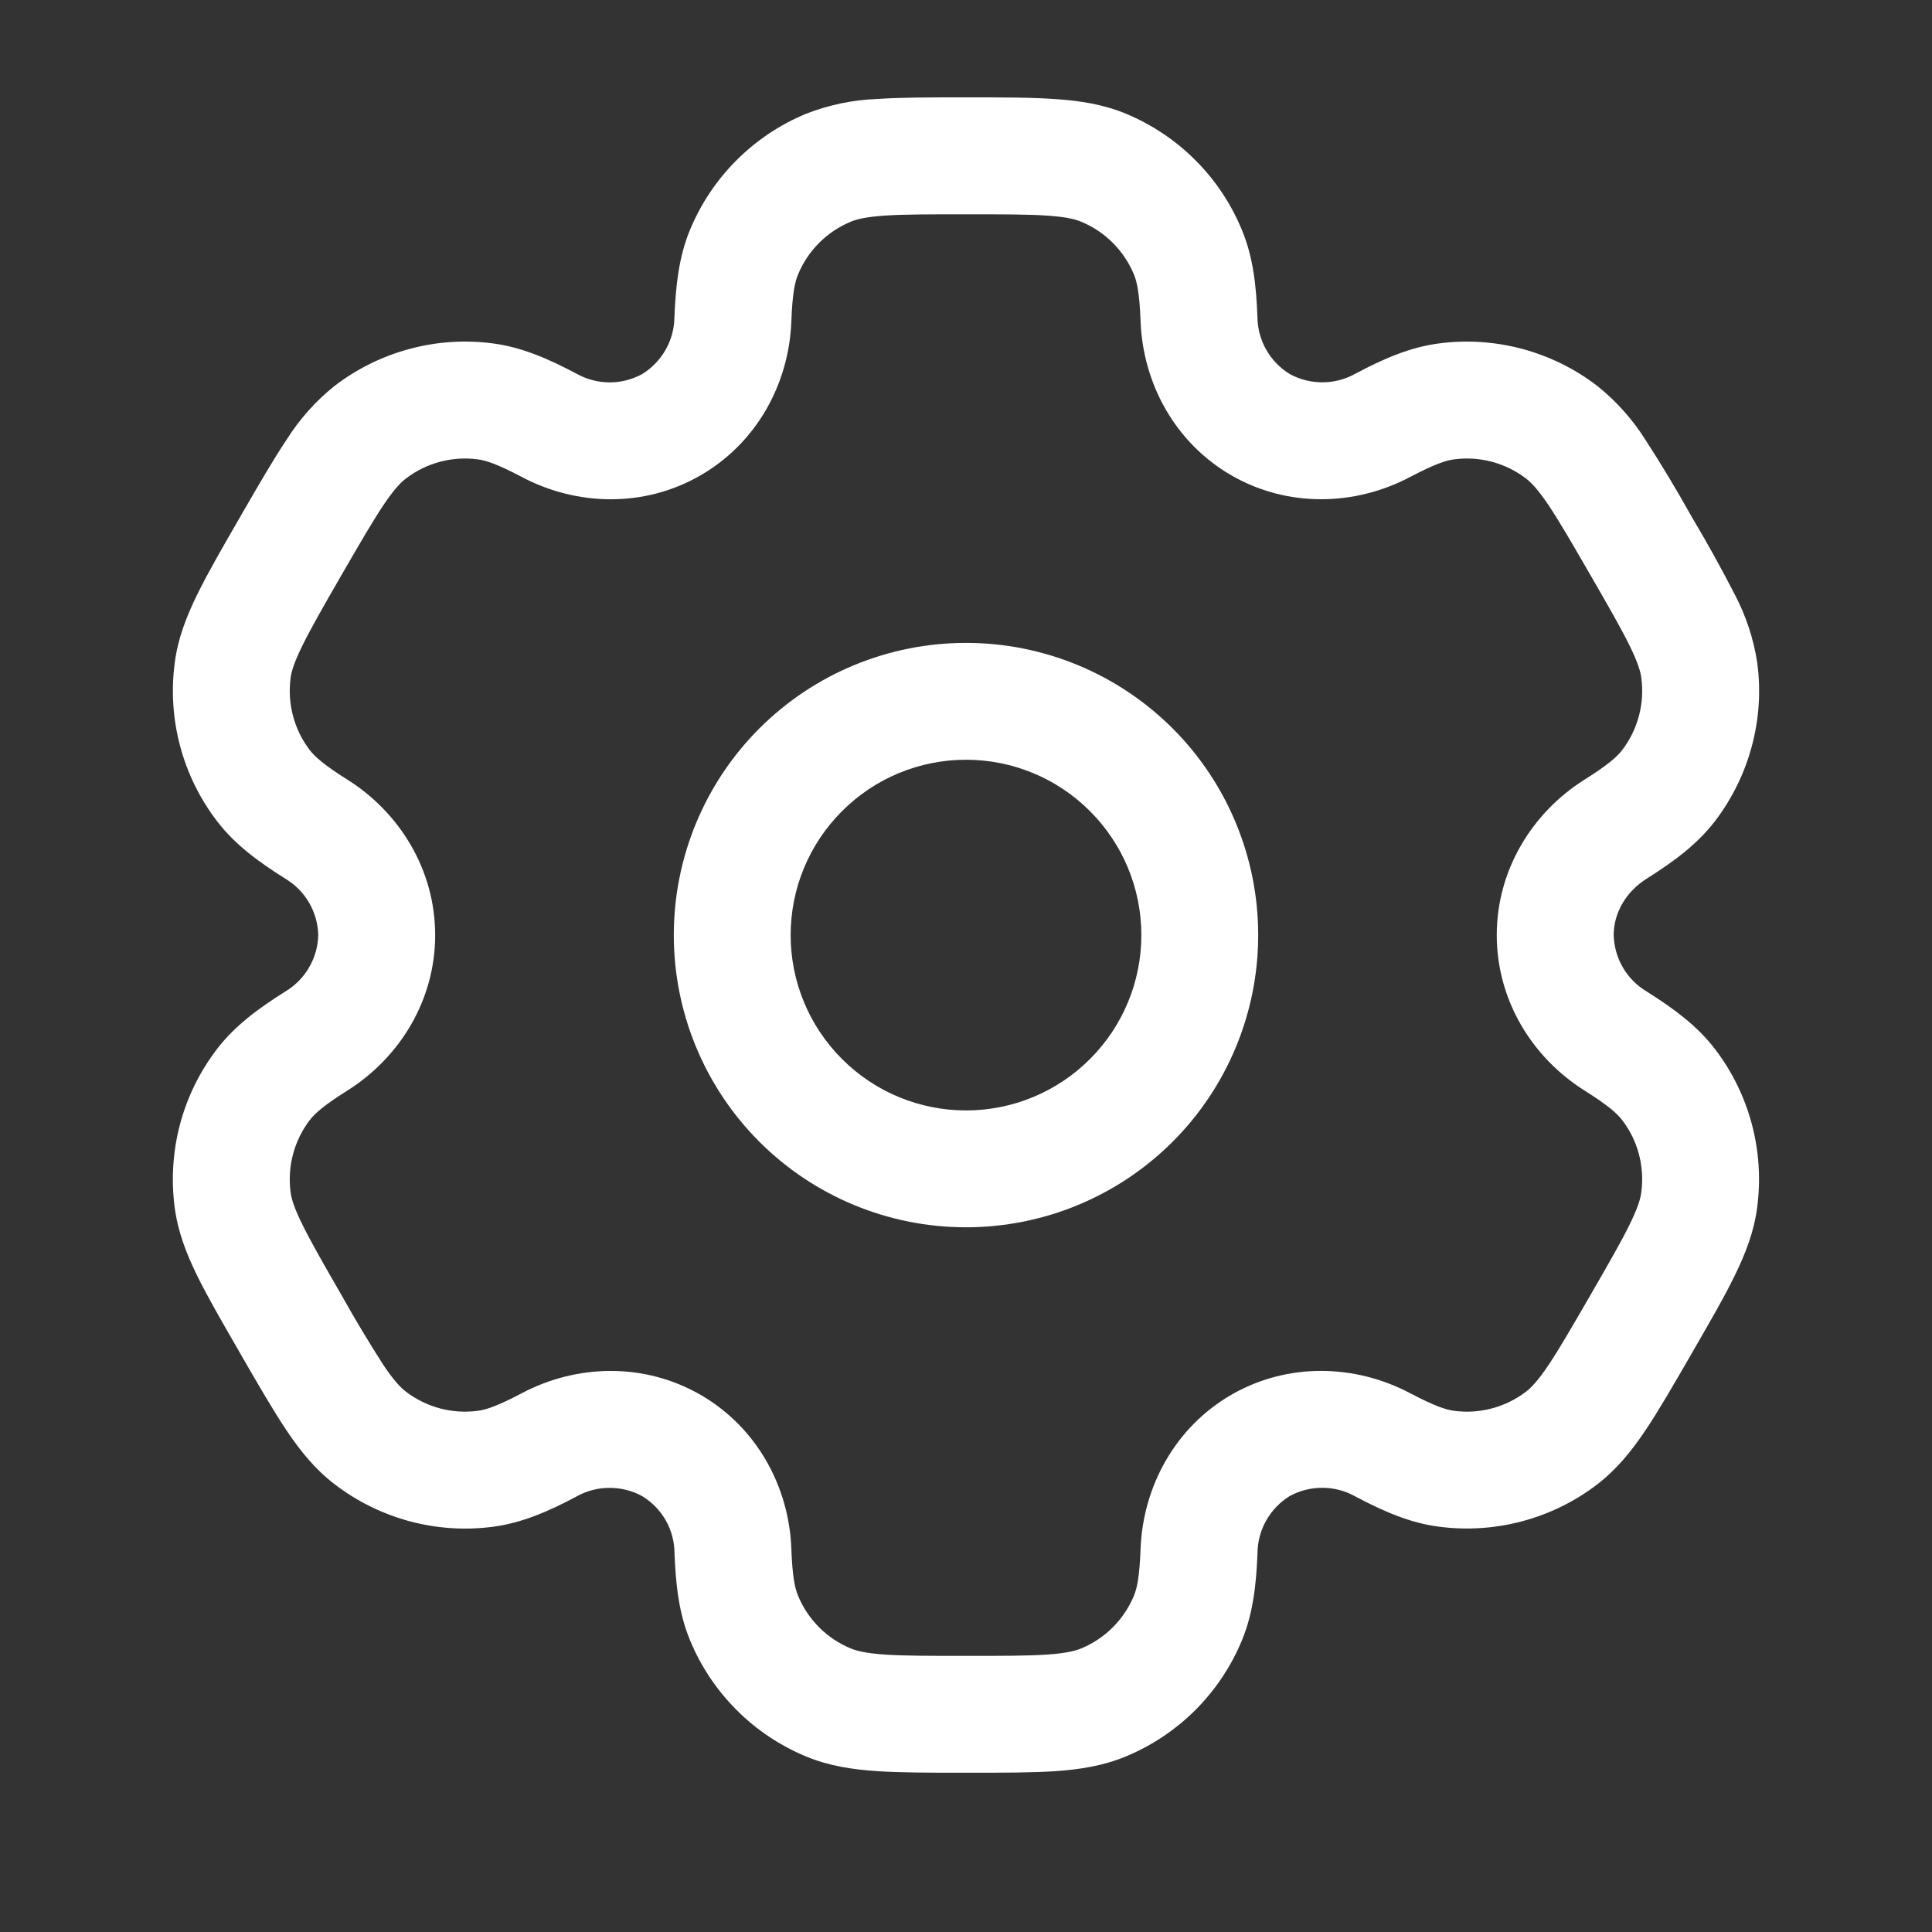<svg width="25" height="25" viewBox="0 0 25 25" fill="none" xmlns="http://www.w3.org/2000/svg">
<rect x="0" y="0" width="25" height="25" fill="#333333" stroke="none"/>
<path fill-rule="evenodd" clip-rule="evenodd" d="M12.5 8.319C11.497 8.319 10.535 8.717 9.826 9.426C9.117 10.135 8.719 11.097 8.719 12.1C8.719 13.103 9.117 14.065 9.826 14.774C10.535 15.483 11.497 15.881 12.5 15.881C13.503 15.881 14.465 15.483 15.174 14.774C15.883 14.065 16.281 13.103 16.281 12.1C16.281 11.097 15.883 10.135 15.174 9.426C14.465 8.717 13.503 8.319 12.5 8.319ZM10.231 12.1C10.231 11.498 10.47 10.921 10.896 10.496C11.321 10.07 11.898 9.831 12.5 9.831C13.102 9.831 13.679 10.07 14.104 10.496C14.53 10.921 14.769 11.498 14.769 12.1C14.769 12.702 14.53 13.279 14.104 13.704C13.679 14.13 13.102 14.369 12.5 14.369C11.898 14.369 11.321 14.13 10.896 13.704C10.47 13.279 10.231 12.702 10.231 12.1Z" fill="white"/>
<path fill-rule="evenodd" clip-rule="evenodd" d="M12.474 1.26C12.026 1.26 11.652 1.26 11.345 1.281C11.032 1.293 10.723 1.358 10.431 1.472C10.094 1.611 9.788 1.816 9.531 2.073C9.273 2.33 9.069 2.636 8.929 2.973C8.783 3.325 8.744 3.699 8.727 4.104C8.726 4.252 8.686 4.397 8.613 4.526C8.54 4.655 8.435 4.763 8.309 4.841C8.179 4.912 8.033 4.949 7.884 4.948C7.736 4.947 7.59 4.908 7.461 4.836C7.102 4.646 6.759 4.494 6.38 4.444C6.019 4.396 5.652 4.42 5.3 4.515C4.949 4.609 4.619 4.772 4.33 4.993C4.085 5.189 3.875 5.425 3.708 5.69C3.537 5.946 3.349 6.27 3.125 6.658L3.1 6.702C2.875 7.091 2.689 7.414 2.553 7.691C2.412 7.979 2.301 8.263 2.261 8.578C2.165 9.307 2.362 10.044 2.81 10.628C3.042 10.931 3.346 11.152 3.689 11.368C3.817 11.444 3.923 11.55 3.998 11.678C4.073 11.807 4.115 11.952 4.118 12.1C4.115 12.248 4.073 12.393 3.998 12.521C3.923 12.649 3.817 12.756 3.689 12.832C3.346 13.048 3.043 13.269 2.81 13.572C2.588 13.861 2.425 14.191 2.331 14.542C2.237 14.894 2.213 15.261 2.26 15.622C2.301 15.937 2.411 16.221 2.552 16.509C2.689 16.786 2.875 17.109 3.1 17.498L3.125 17.542C3.349 17.93 3.537 18.254 3.708 18.51C3.886 18.775 4.078 19.014 4.33 19.206C4.619 19.428 4.949 19.59 5.3 19.685C5.652 19.779 6.019 19.804 6.38 19.756C6.759 19.706 7.102 19.555 7.461 19.364C7.59 19.292 7.736 19.253 7.884 19.253C8.032 19.252 8.178 19.288 8.308 19.359C8.435 19.436 8.541 19.544 8.615 19.673C8.688 19.802 8.727 19.948 8.728 20.096C8.744 20.501 8.783 20.875 8.93 21.227C9.069 21.564 9.274 21.87 9.531 22.127C9.788 22.385 10.094 22.589 10.431 22.729C10.723 22.85 11.025 22.897 11.345 22.918C11.652 22.939 12.026 22.939 12.474 22.939H12.525C12.974 22.939 13.348 22.939 13.654 22.919C13.975 22.897 14.276 22.85 14.569 22.728C14.905 22.589 15.211 22.384 15.469 22.127C15.726 21.869 15.931 21.564 16.07 21.227C16.216 20.875 16.256 20.501 16.272 20.096C16.273 19.948 16.313 19.802 16.386 19.673C16.459 19.544 16.564 19.436 16.69 19.358C16.821 19.287 16.967 19.251 17.115 19.252C17.263 19.253 17.409 19.291 17.538 19.364C17.897 19.554 18.24 19.706 18.619 19.755C19.348 19.851 20.086 19.654 20.669 19.207C20.921 19.013 21.113 18.775 21.291 18.51C21.463 18.254 21.65 17.93 21.874 17.542L21.899 17.498C22.124 17.109 22.311 16.786 22.446 16.509C22.587 16.221 22.698 15.936 22.738 15.622C22.834 14.893 22.637 14.156 22.19 13.572C21.957 13.269 21.653 13.048 21.311 12.832C21.183 12.756 21.076 12.649 21.001 12.521C20.926 12.393 20.885 12.248 20.881 12.1C20.881 11.82 21.034 11.541 21.311 11.368C21.653 11.152 21.956 10.931 22.19 10.628C22.411 10.339 22.574 10.009 22.668 9.657C22.763 9.306 22.787 8.939 22.739 8.578C22.692 8.268 22.593 7.968 22.447 7.691C22.275 7.356 22.092 7.026 21.899 6.702L21.874 6.658C21.69 6.329 21.496 6.007 21.291 5.69C21.124 5.425 20.914 5.19 20.669 4.994C20.38 4.772 20.051 4.61 19.699 4.515C19.347 4.421 18.98 4.396 18.619 4.444C18.24 4.494 17.897 4.645 17.538 4.836C17.409 4.908 17.264 4.947 17.115 4.947C16.967 4.948 16.821 4.912 16.691 4.841C16.565 4.764 16.459 4.656 16.386 4.527C16.312 4.398 16.273 4.252 16.271 4.104C16.256 3.699 16.216 3.325 16.069 2.973C15.93 2.636 15.726 2.33 15.468 2.073C15.211 1.815 14.905 1.611 14.569 1.471C14.276 1.35 13.974 1.303 13.654 1.282C13.348 1.26 12.974 1.26 12.525 1.26H12.474ZM11.009 2.869C11.087 2.836 11.205 2.807 11.448 2.79C11.697 2.773 12.02 2.773 12.5 2.773C12.98 2.773 13.302 2.773 13.551 2.79C13.794 2.807 13.912 2.836 13.99 2.869C14.3 2.997 14.544 3.242 14.673 3.551C14.713 3.648 14.746 3.8 14.759 4.16C14.79 4.959 15.202 5.728 15.934 6.151C16.666 6.573 17.538 6.546 18.245 6.173C18.564 6.005 18.712 5.957 18.817 5.944C19.148 5.9 19.483 5.99 19.748 6.193C19.815 6.245 19.9 6.332 20.036 6.534C20.176 6.742 20.337 7.021 20.577 7.436C20.817 7.852 20.978 8.132 21.088 8.356C21.195 8.575 21.229 8.692 21.239 8.775C21.283 9.107 21.193 9.442 20.99 9.707C20.925 9.791 20.81 9.896 20.506 10.087C19.828 10.513 19.368 11.255 19.368 12.1C19.368 12.945 19.828 13.687 20.506 14.113C20.81 14.304 20.925 14.409 20.99 14.493C21.194 14.758 21.282 15.093 21.239 15.424C21.229 15.508 21.195 15.626 21.088 15.844C20.978 16.069 20.817 16.348 20.577 16.764C20.337 17.179 20.175 17.458 20.036 17.666C19.9 17.868 19.815 17.955 19.748 18.007C19.483 18.21 19.148 18.3 18.817 18.256C18.712 18.243 18.565 18.195 18.245 18.027C17.539 17.654 16.666 17.626 15.934 18.048C15.202 18.471 14.79 19.241 14.759 20.04C14.746 20.4 14.713 20.552 14.673 20.649C14.609 20.802 14.516 20.941 14.399 21.058C14.282 21.175 14.143 21.268 13.99 21.331C13.912 21.363 13.794 21.393 13.551 21.41C13.302 21.427 12.98 21.427 12.5 21.427C12.02 21.427 11.697 21.427 11.448 21.41C11.205 21.393 11.087 21.363 11.009 21.331C10.856 21.268 10.717 21.175 10.6 21.058C10.483 20.941 10.39 20.802 10.327 20.649C10.286 20.552 10.253 20.4 10.24 20.04C10.21 19.241 9.797 18.472 9.065 18.049C8.333 17.627 7.461 17.654 6.754 18.027C6.436 18.195 6.287 18.243 6.182 18.256C5.851 18.3 5.516 18.21 5.251 18.007C5.184 17.955 5.099 17.868 4.963 17.666C4.774 17.371 4.593 17.07 4.422 16.764C4.182 16.348 4.022 16.068 3.912 15.844C3.804 15.625 3.77 15.508 3.76 15.424C3.717 15.093 3.806 14.758 4.009 14.493C4.074 14.409 4.189 14.304 4.493 14.113C5.171 13.687 5.631 12.945 5.631 12.1C5.631 11.255 5.171 10.513 4.493 10.087C4.189 9.896 4.074 9.791 4.009 9.707C3.806 9.442 3.717 9.107 3.76 8.775C3.77 8.692 3.805 8.574 3.912 8.356C4.022 8.131 4.182 7.852 4.422 7.436C4.662 7.021 4.824 6.742 4.963 6.534C5.099 6.332 5.184 6.245 5.251 6.193C5.516 5.99 5.851 5.9 6.182 5.944C6.287 5.957 6.435 6.005 6.754 6.173C7.46 6.546 8.333 6.574 9.065 6.151C9.797 5.728 10.21 4.959 10.24 4.16C10.253 3.8 10.286 3.648 10.327 3.551C10.455 3.242 10.7 2.997 11.009 2.869Z" fill="white"/>
</svg>
